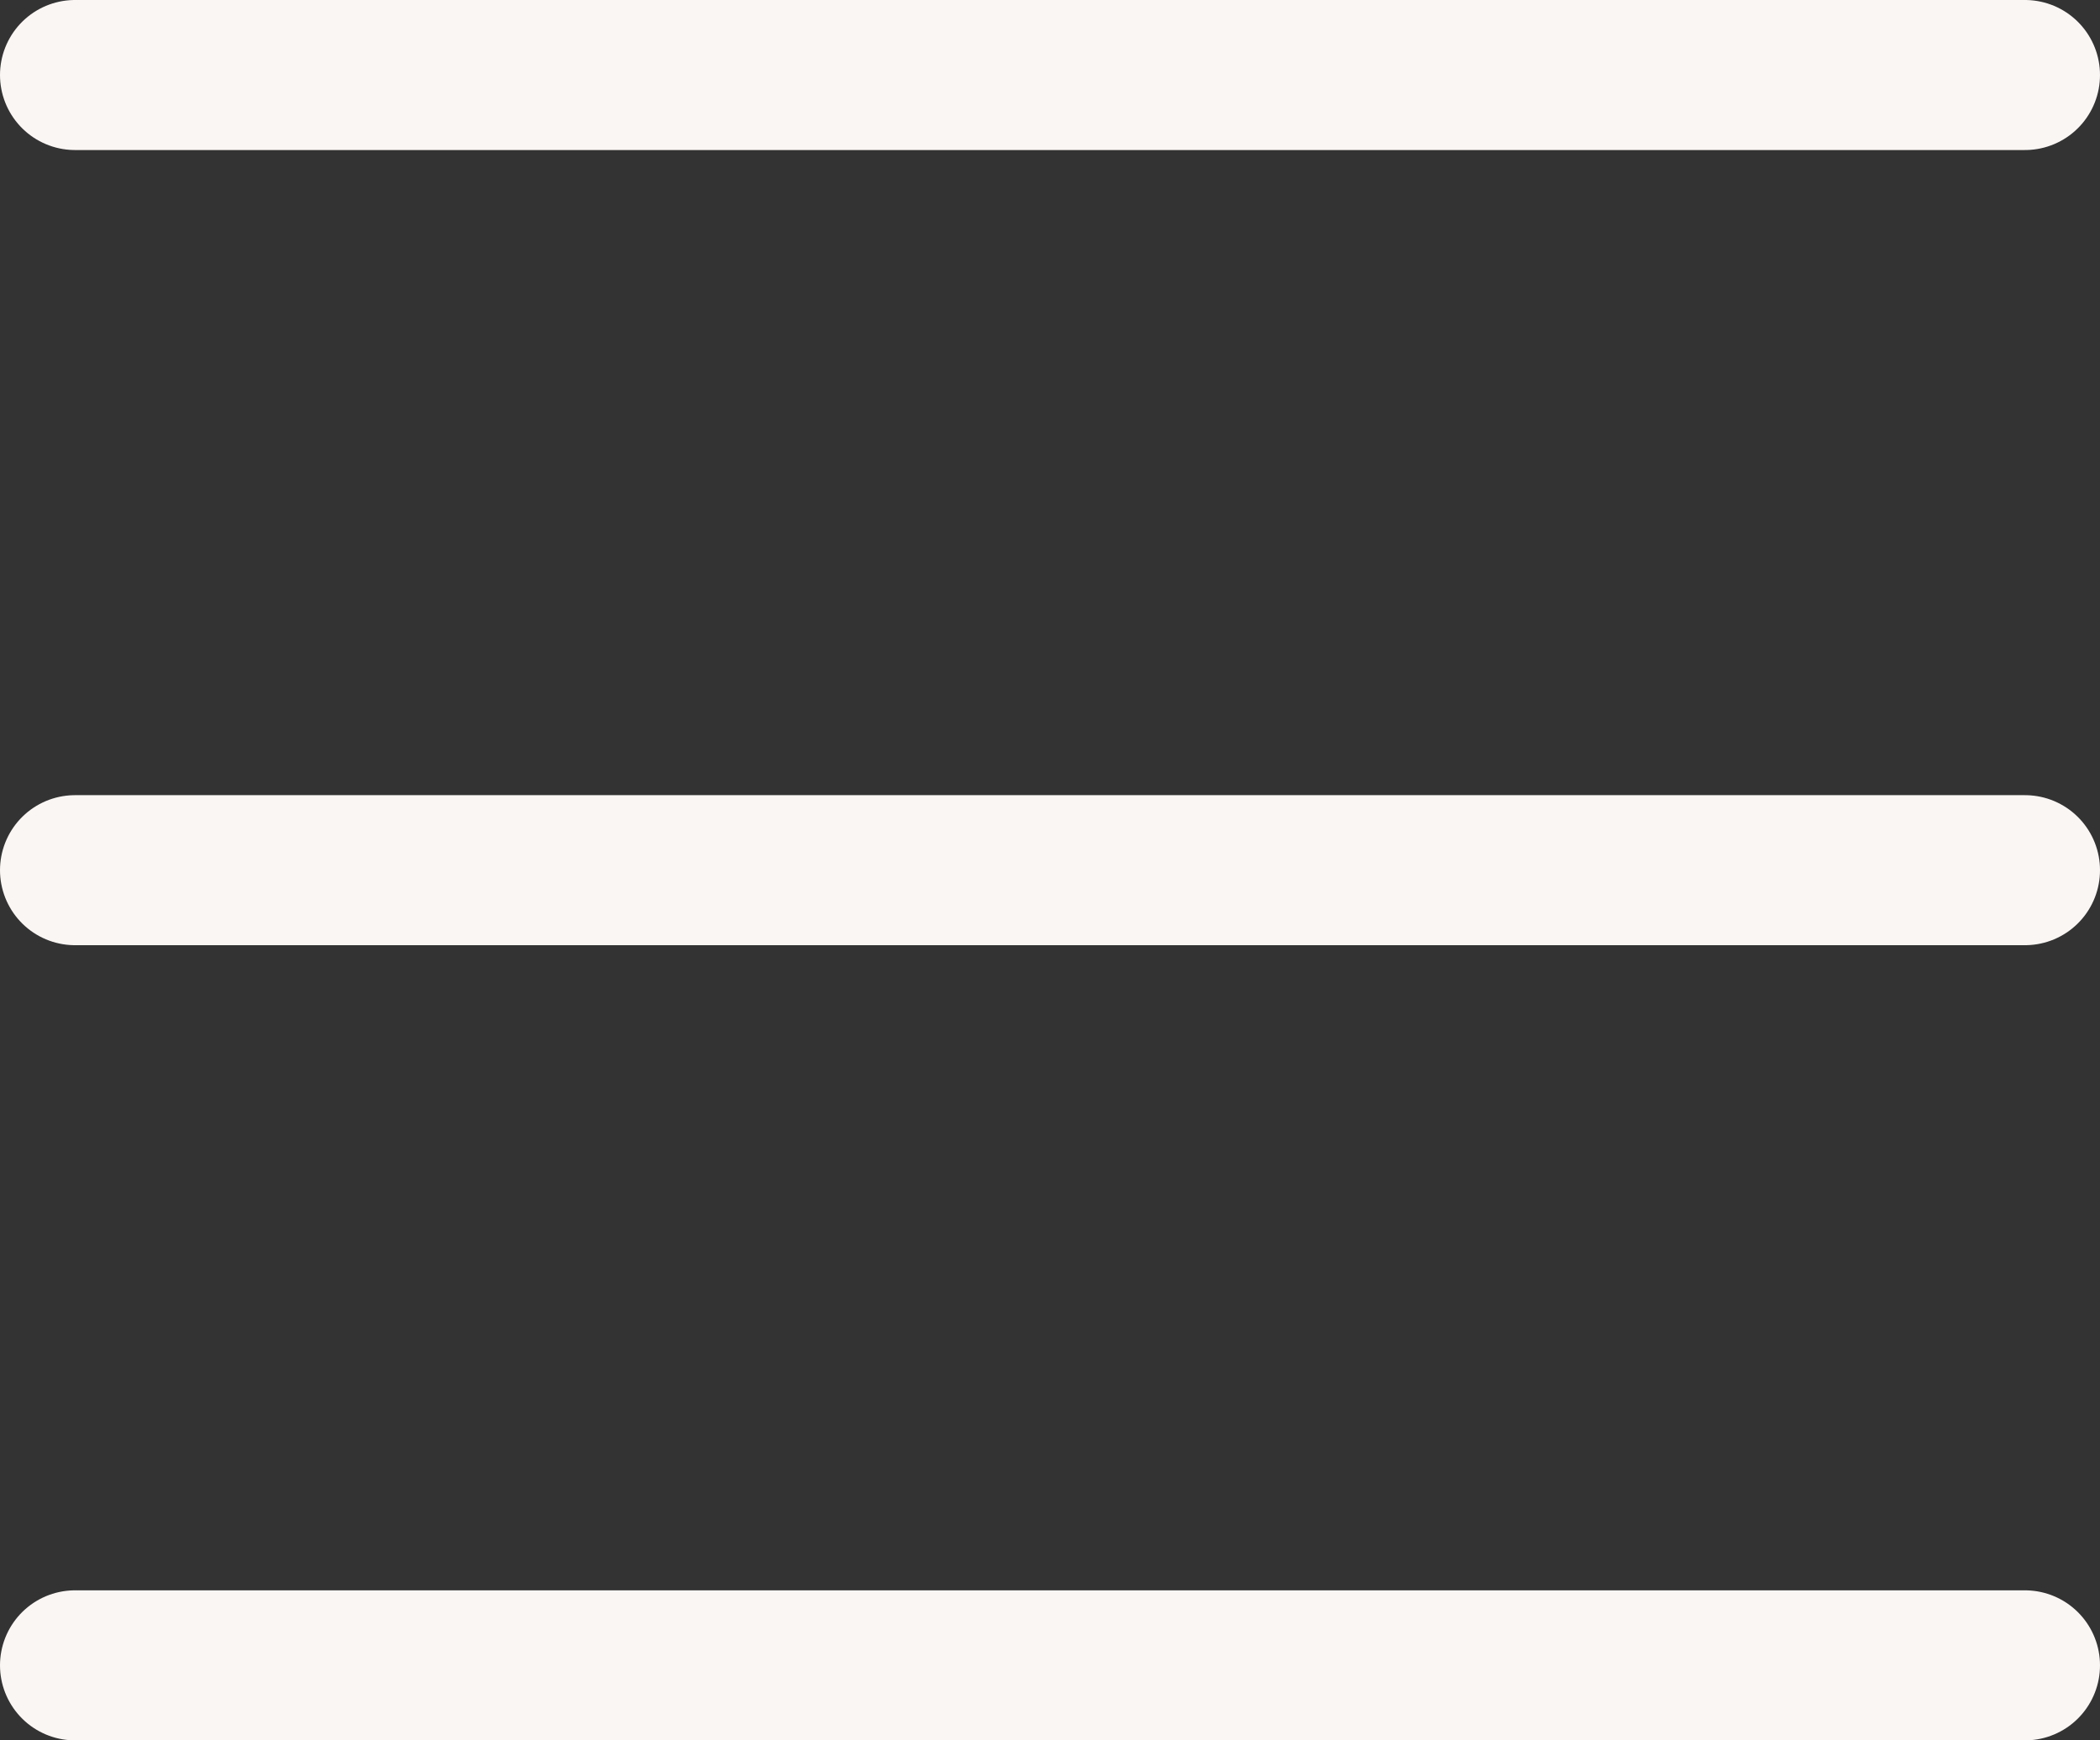 <svg width="140" height="116" viewBox="0 0 140 116" fill="none" xmlns="http://www.w3.org/2000/svg">
<rect x="0" y="0" width="140" height="116" fill="#333333" stroke="none"/>
<path d="M5 5H135" stroke="#FAF6F4" stroke-width="10" stroke-linecap="round"/>
<path d="M5 58H135" stroke="#FAF6F4" stroke-width="10" stroke-linecap="round"/>
<path d="M5 111H135" stroke="#FAF6F4" stroke-width="10" stroke-linecap="round"/>
</svg>
